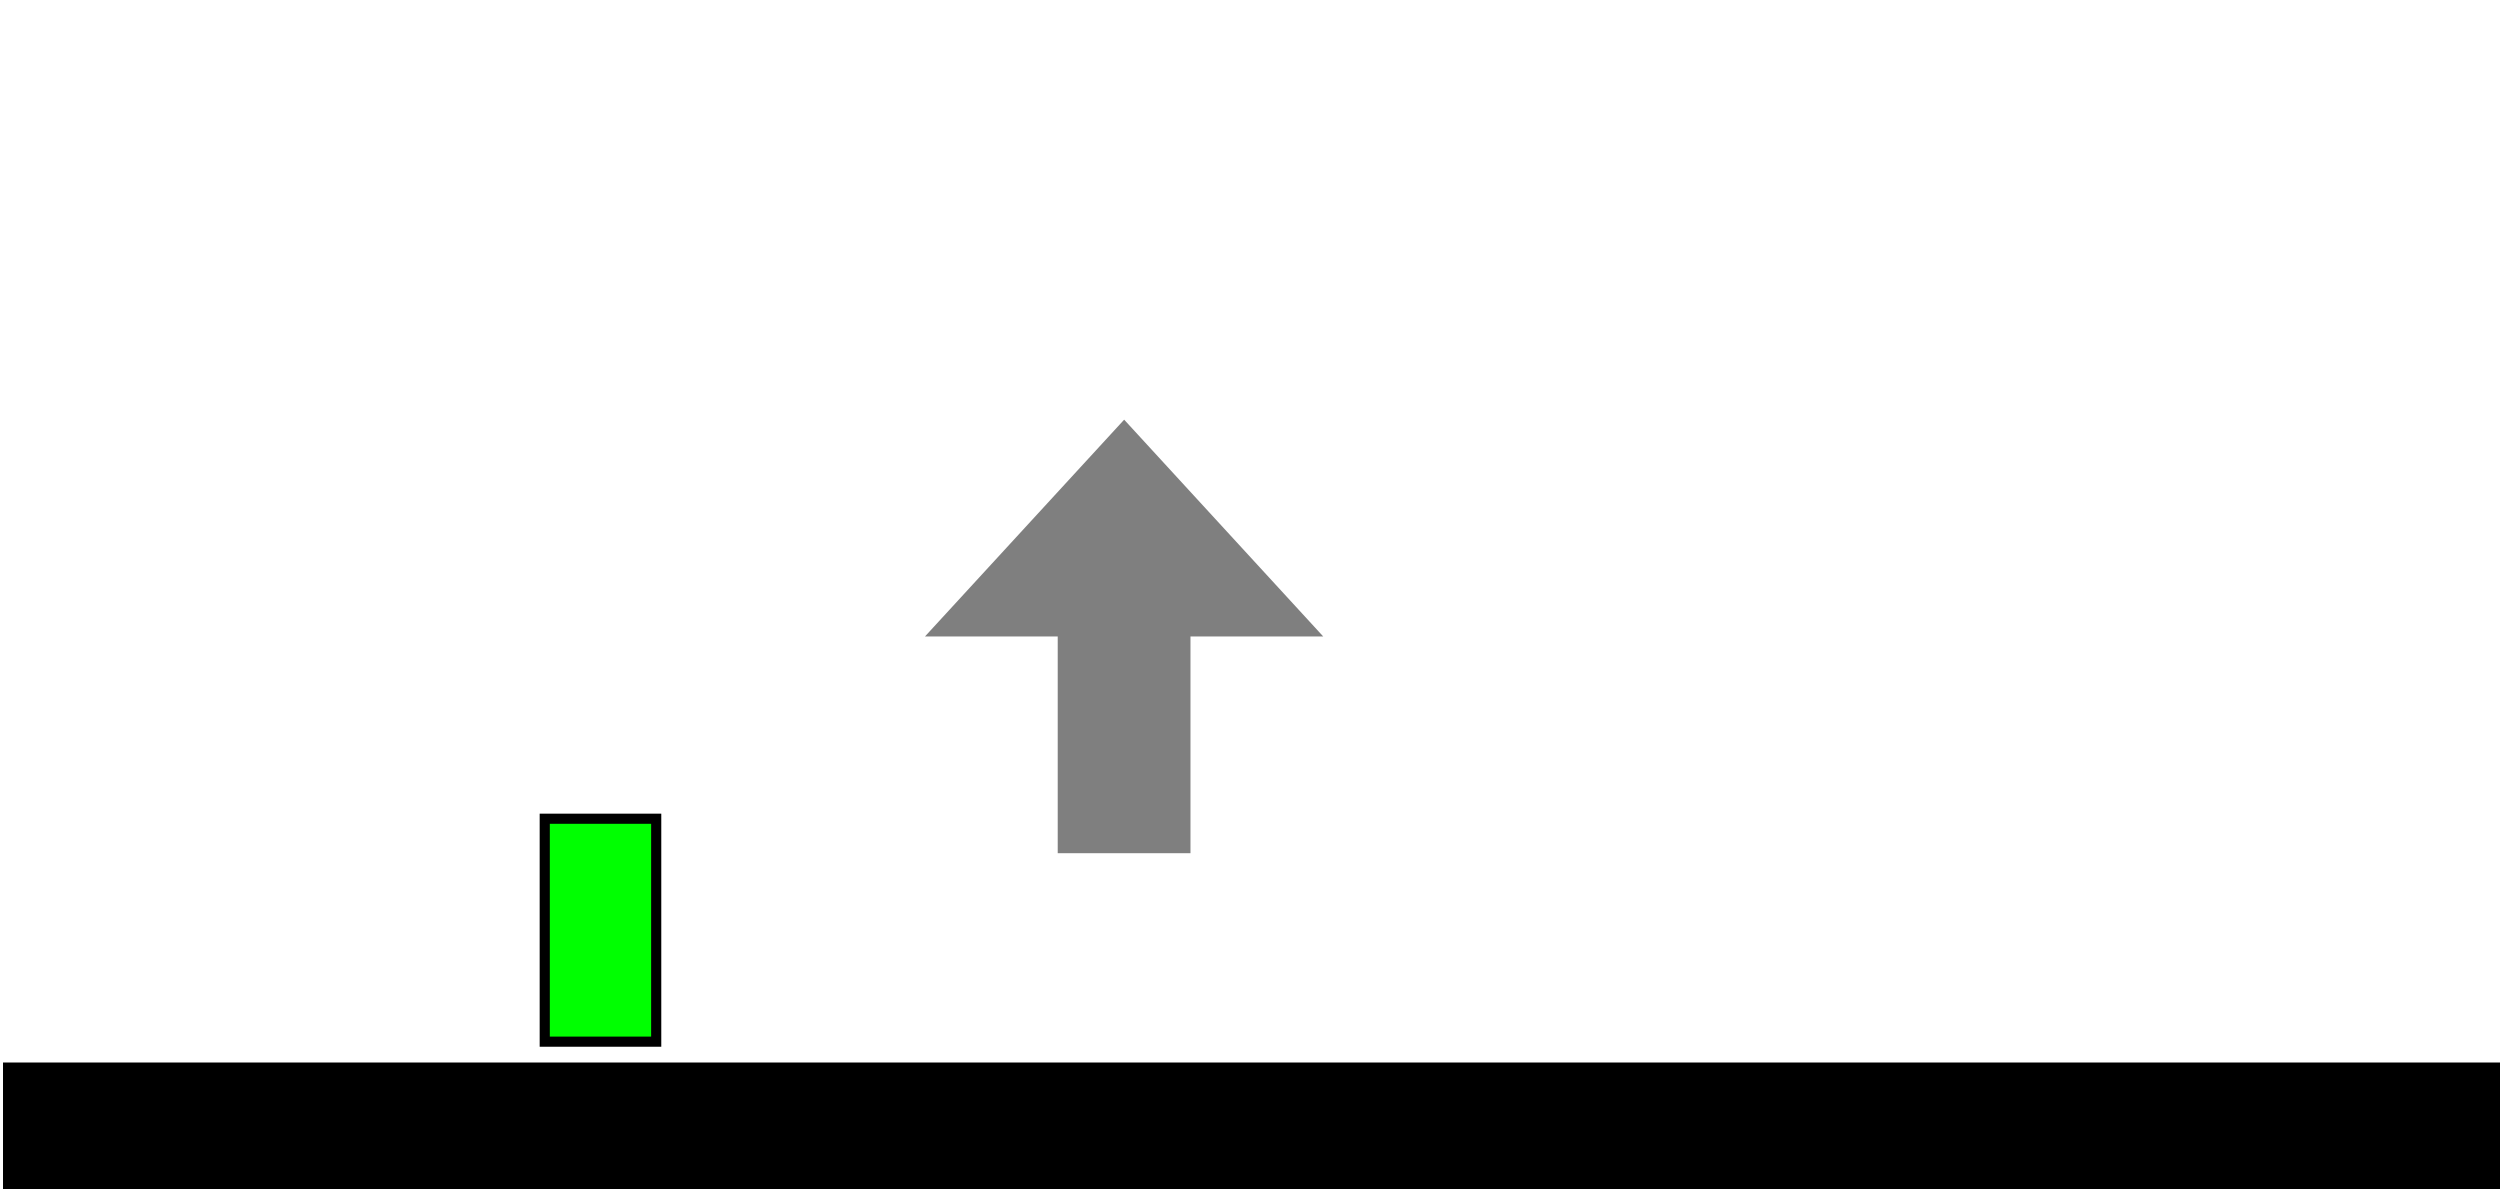 <?xml version="1.0" encoding="UTF-8" standalone="no"?>
<svg
   xmlns:dc="http://purl.org/dc/elements/1.1/"
   xmlns:cc="http://creativecommons.org/ns#"
   xmlns:rdf="http://www.w3.org/1999/02/22-rdf-syntax-ns#"
   xmlns:svg="http://www.w3.org/2000/svg"
   xmlns="http://www.w3.org/2000/svg"
   xmlns:sodipodi="http://sodipodi.sourceforge.net/DTD/sodipodi-0.dtd"
   xmlns:inkscape="http://www.inkscape.org/namespaces/inkscape"
   sodipodi:docname="arrow-test.svg"
   inkscape:version="1.0.1 (3bc2e813f5, 2020-09-07)"
   width="22.428"
   height="10.667"
   viewBox="0 0 22.428 10.667"
   version="1.1"
   id="SVGRoot">
  <defs
     id="defs833" />
  <sodipodi:namedview
     inkscape:object-nodes="false"
     id="base"
     pagecolor="#ffffff"
     bordercolor="#666666"
     borderopacity="1.0"
     inkscape:pageopacity="0.0"
     inkscape:pageshadow="2"
     inkscape:zoom="64"
     inkscape:cx="7.2109819"
     inkscape:cy="3.4552549"
     inkscape:document-units="px"
     inkscape:current-layer="layer5"
     inkscape:document-rotation="0"
     showgrid="false"
     inkscape:window-width="2560"
     inkscape:window-height="1375"
     inkscape:window-x="0"
     inkscape:window-y="0"
     inkscape:window-maximized="1"
     inkscape:snap-bbox="true"
     inkscape:bbox-paths="true"
     inkscape:bbox-nodes="true"
     inkscape:snap-bbox-edge-midpoints="false"
     inkscape:snap-bbox-midpoints="false"
     fit-margin-top="0"
     fit-margin-left="0"
     fit-margin-right="0"
     fit-margin-bottom="0"
     inkscape:snap-others="false"
     showborder="true" />
  <g
     inkscape:label="walls"
     inkscape:groupmode="layer"
     id="layer1"
     style="display:inline">
    <rect
       ry="0"
       y="9.532"
       x="0.027"
       height="1.173"
       width="22.428"
       id="rect1429-3-6"
       style="fill:#000000;fill-opacity:1;stroke:none;stroke-width:0.12;stroke-miterlimit:4;stroke-dasharray:none;stroke-opacity:1" />
  </g>
  <g
     inkscape:groupmode="layer"
     id="layer5"
     inkscape:label="decorations"
     style="opacity:0.5">
    <path
       id="rect478"
       style="display:inline;fill:#000000;stroke-width:0;paint-order:fill markers stroke;stop-color:#000000"
       d="M 10.085,3.765 8.298,5.71 h 1.191 V 7.654 H 10.68 V 5.71 h 1.191 z"
       sodipodi:nodetypes="cccccccc" />
  </g>
  <g
     inkscape:groupmode="layer"
     id="layer4"
     inkscape:label="checkpoints"
     style="opacity:0.5" />
  <g
     inkscape:groupmode="layer"
     id="layer2"
     inkscape:label="death_zones"
     style="opacity:0.5" />
  <g
     inkscape:groupmode="layer"
     id="layer3"
     inkscape:label="objects">
    <rect
       style="opacity:1;fill:#00ff01;fill-opacity:1;stroke:#000000;stroke-width:0.091;stroke-linejoin:miter;stroke-miterlimit:4;stroke-dasharray:none;stroke-opacity:1"
       id="player"
       width="1"
       height="2"
       x="4.887"
       y="7.345"
       ry="0" />
  </g>
</svg>

